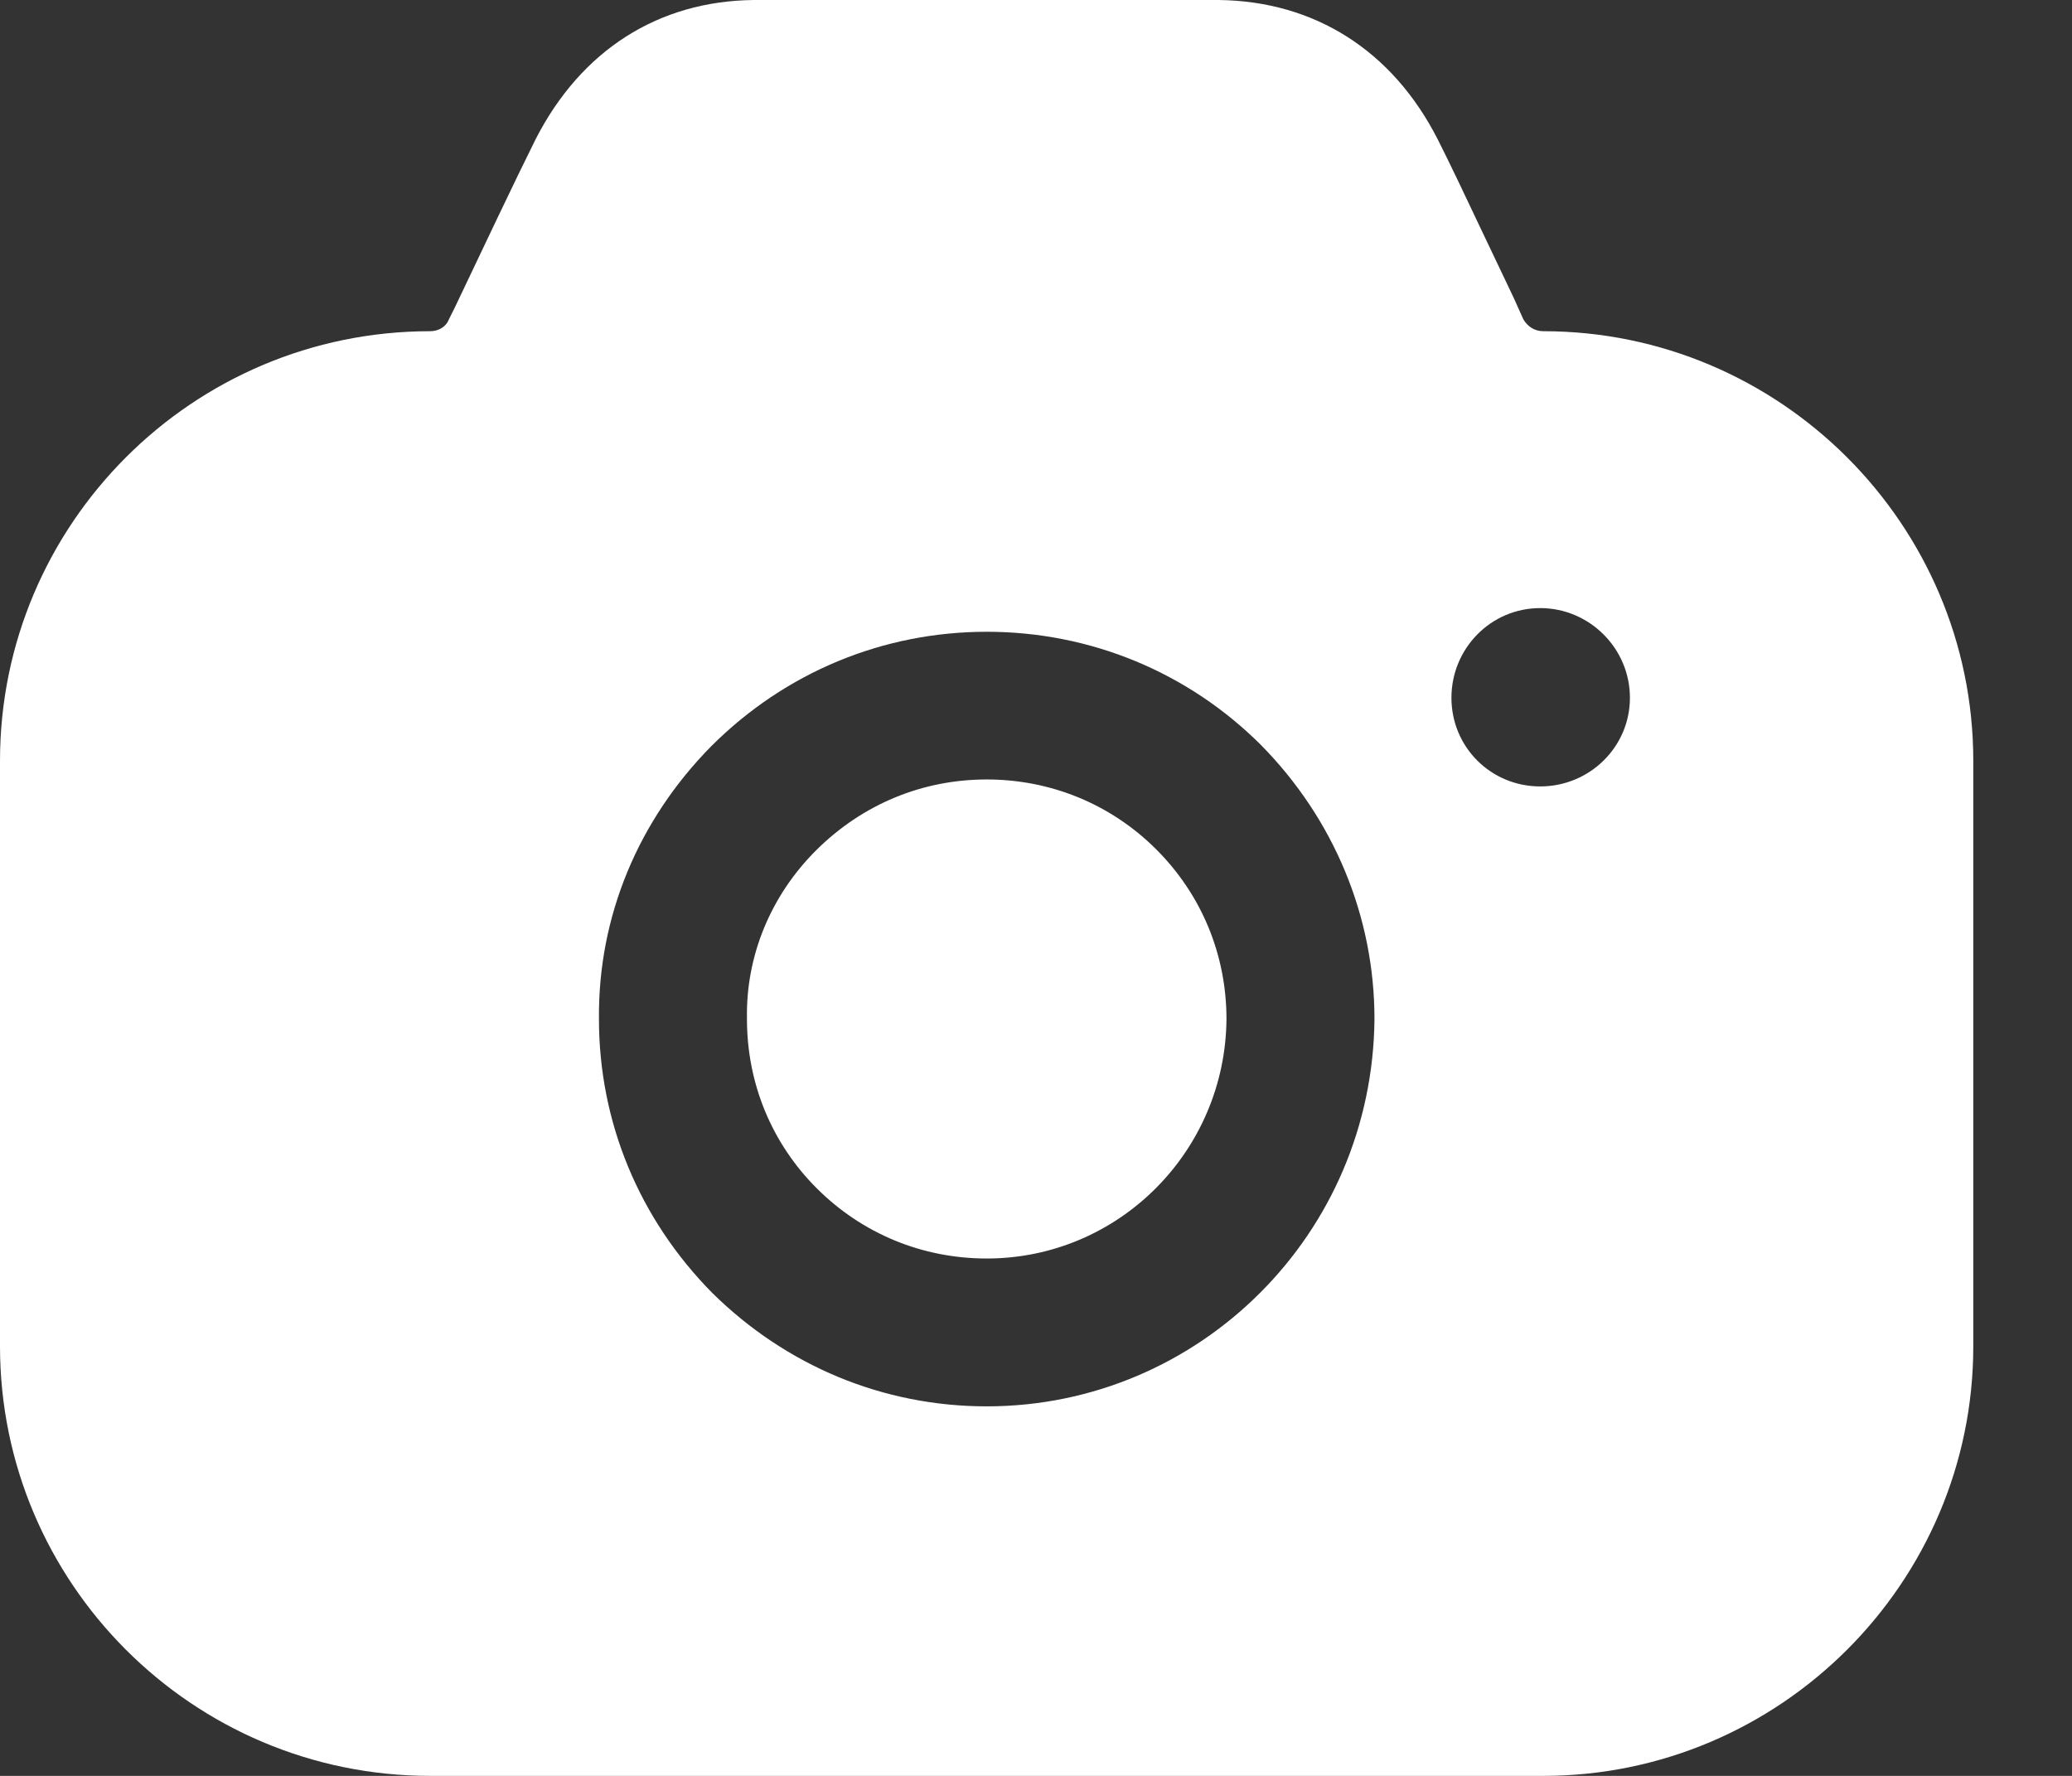 <svg width="14" height="12" viewBox="0 0 14 12" fill="none" xmlns="http://www.w3.org/2000/svg">
<rect x="0" y="0" width="14" height="12" fill="#333333" stroke="none"/>
<path d="M8.233 0C8.88 0.007 9.407 0.34 9.713 0.939C9.793 1.097 9.903 1.328 10.018 1.572L10.158 1.866L10.227 2.011L10.293 2.158C10.32 2.204 10.367 2.238 10.427 2.238C12.027 2.238 13.333 3.543 13.333 5.141V9.097C13.333 10.695 12.027 12 10.427 12H2.907C1.3 12 0 10.695 0 9.097V5.141C0 3.543 1.3 2.238 2.907 2.238C2.96 2.238 3.013 2.211 3.033 2.158L3.073 2.078C3.26 1.685 3.487 1.205 3.62 0.939C3.927 0.34 4.447 0.007 5.093 0H8.233ZM6.667 4.269C5.967 4.269 5.307 4.542 4.807 5.041C4.313 5.541 4.04 6.193 4.047 6.886C4.047 7.585 4.32 8.238 4.813 8.737C5.313 9.23 5.967 9.503 6.667 9.503C7.387 9.503 8.04 9.21 8.513 8.737C8.987 8.264 9.28 7.612 9.287 6.886C9.287 6.193 9.013 5.534 8.52 5.034C8.027 4.542 7.367 4.269 6.667 4.269ZM6.667 5.267C7.1 5.267 7.507 5.434 7.813 5.74C8.12 6.047 8.287 6.453 8.287 6.886C8.28 7.778 7.56 8.504 6.667 8.504C6.233 8.504 5.827 8.337 5.52 8.031C5.213 7.725 5.047 7.319 5.047 6.886V6.879C5.04 6.459 5.207 6.053 5.513 5.747C5.827 5.434 6.233 5.267 6.667 5.267ZM10.407 4.109C10.073 4.109 9.807 4.382 9.807 4.715C9.807 5.048 10.073 5.314 10.407 5.314C10.74 5.314 11.013 5.048 11.013 4.715C11.013 4.382 10.74 4.109 10.407 4.109Z" fill="white"/>
</svg>
